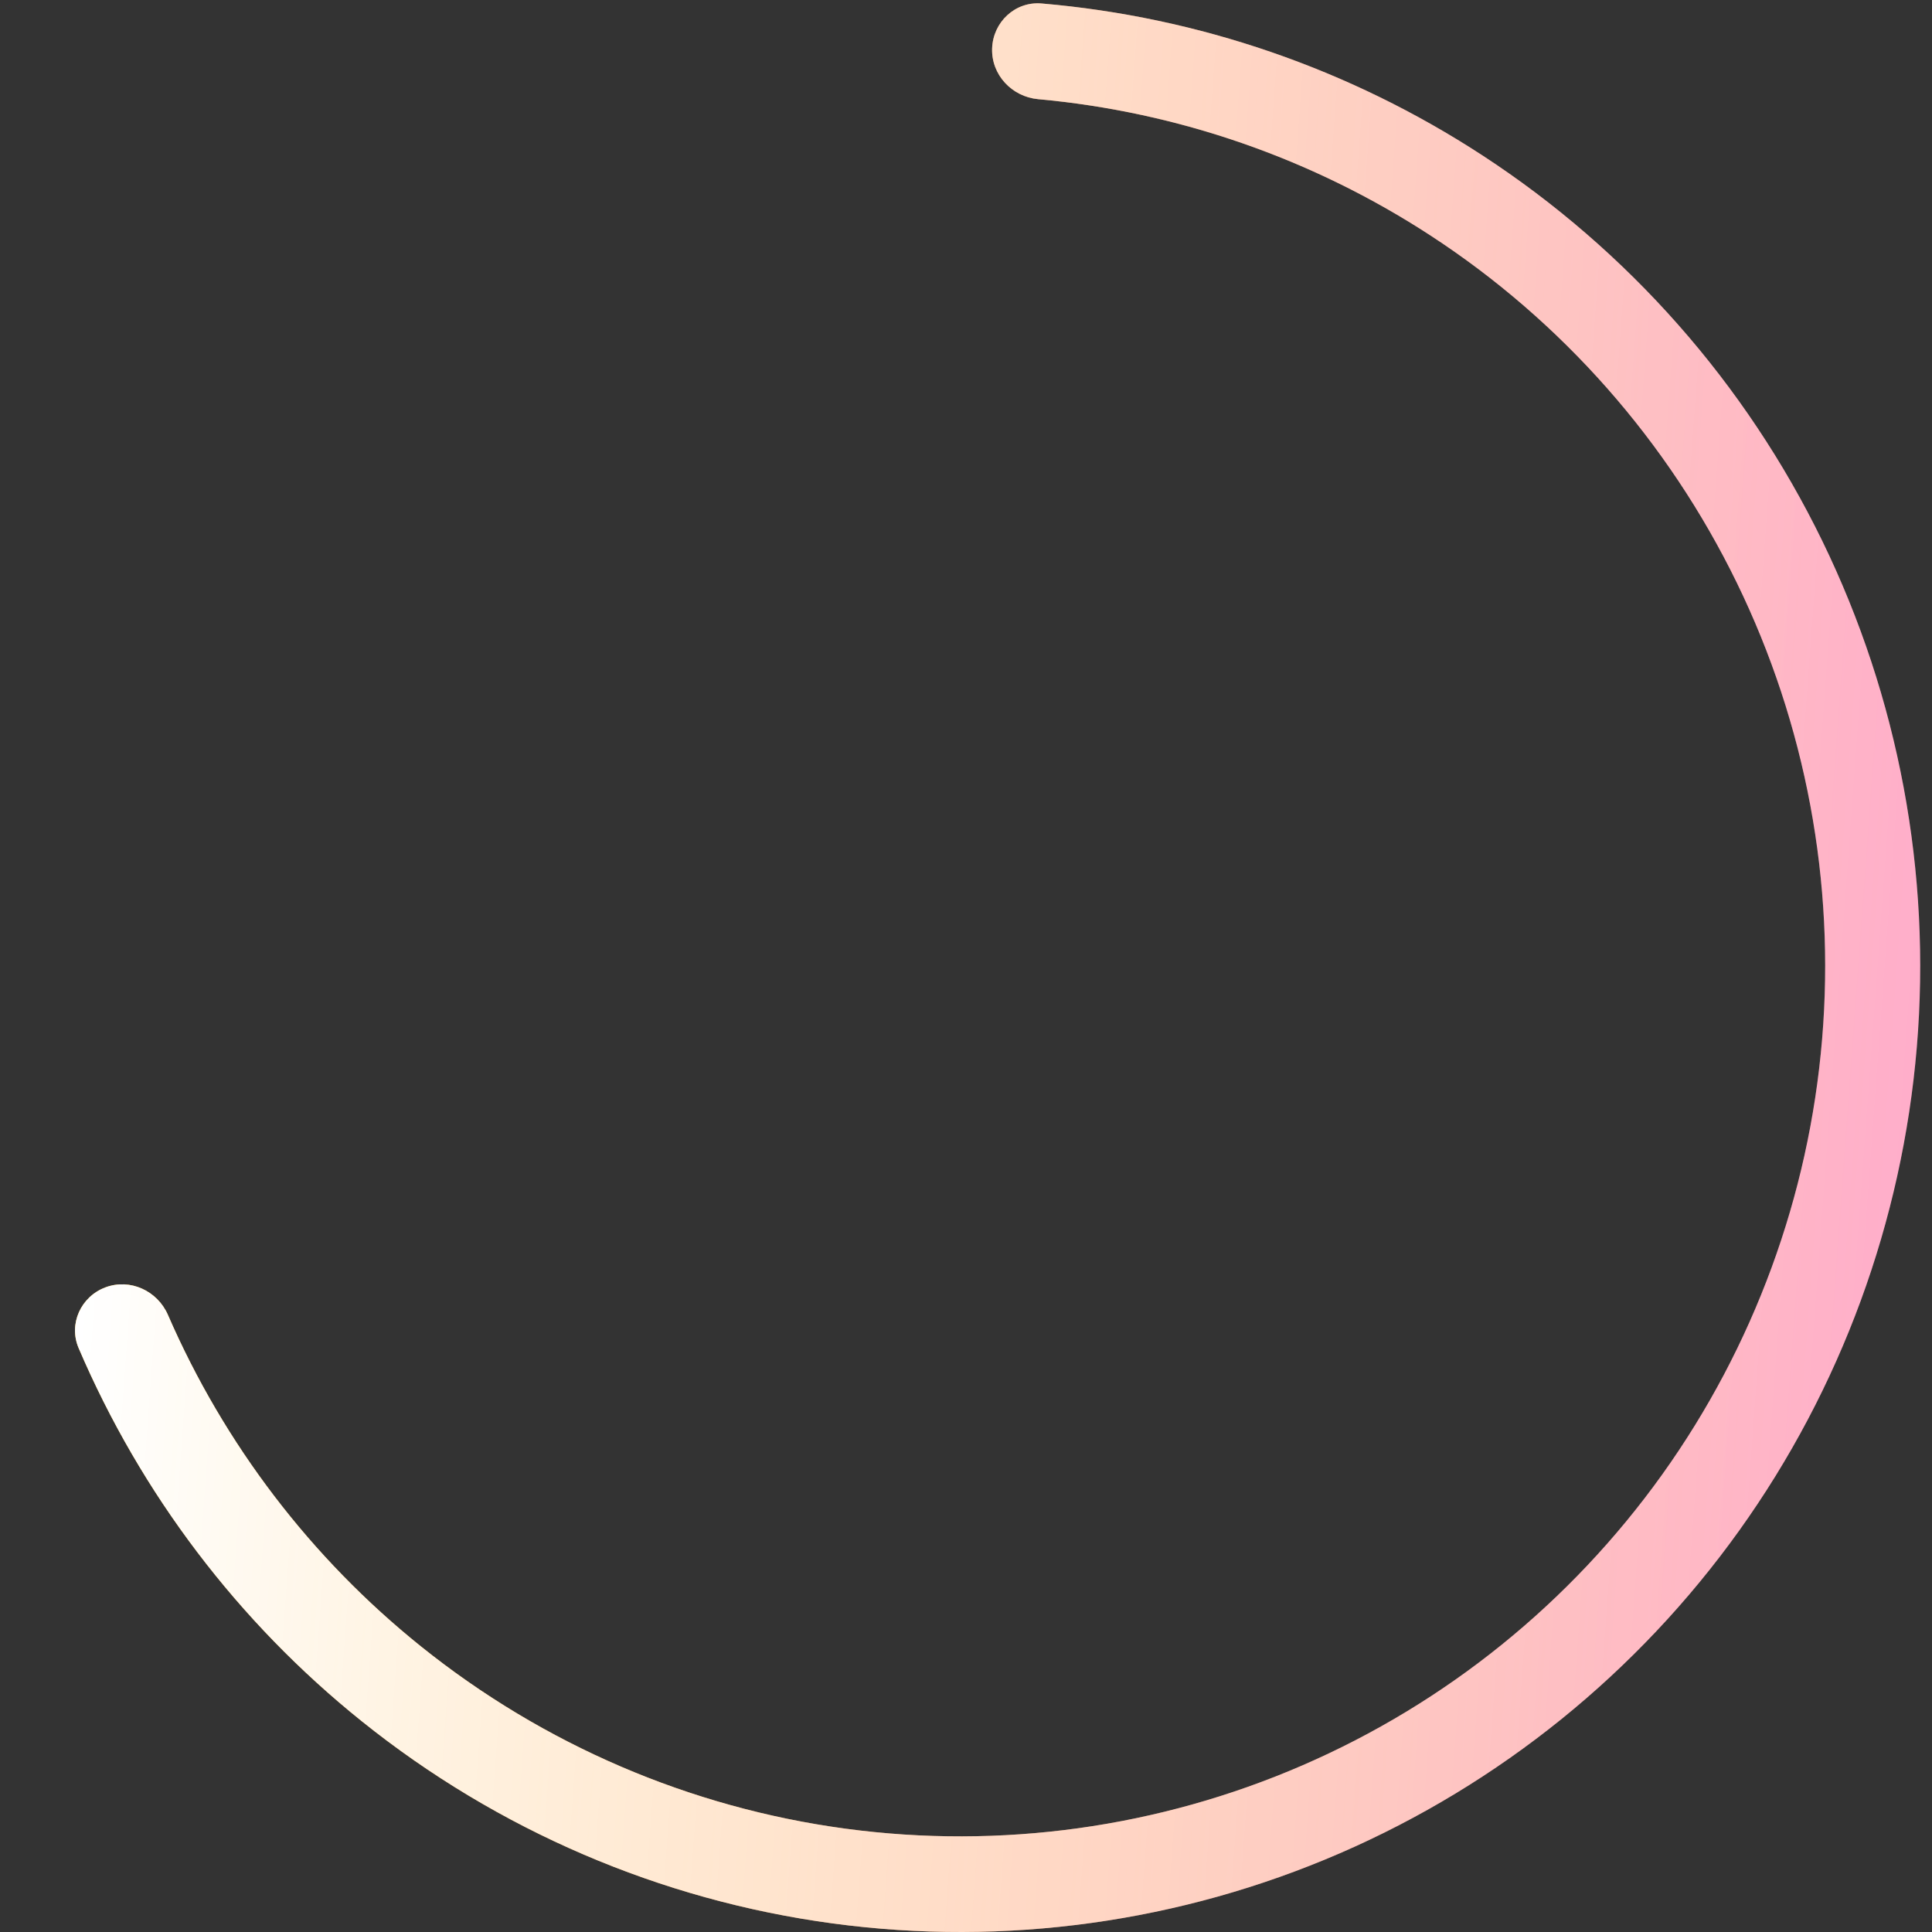 <svg width="148" height="148" viewBox="0 0 148 148" fill="none" xmlns="http://www.w3.org/2000/svg">
<rect x="0" y="0" width="148" height="148" fill="#333333" stroke="none"/>
<g id="Pie parts">
<path id="Clothes" d="M76.001 3.707C76.071 1.685 77.769 0.093 79.786 0.266C91.799 1.292 103.397 5.278 113.547 11.896C124.723 19.183 133.723 29.387 139.586 41.42C145.449 53.453 147.955 66.862 146.837 80.216C145.718 93.57 141.017 106.368 133.235 117.243C125.453 128.118 114.882 136.662 102.651 141.964C90.42 147.265 76.988 149.125 63.789 147.344C50.59 145.563 38.12 140.208 27.709 131.851C18.239 124.251 10.797 114.426 6.022 103.265C5.233 101.421 6.195 99.325 8.073 98.619C9.961 97.909 12.058 98.875 12.863 100.725C17.17 110.634 23.818 119.357 32.248 126.124C41.628 133.653 52.864 138.478 64.757 140.083C76.649 141.687 88.751 140.012 99.771 135.235C110.791 130.459 120.315 122.76 127.327 112.962C134.339 103.163 138.574 91.633 139.582 79.601C140.59 67.569 138.332 55.487 133.05 44.646C127.767 33.804 119.658 24.61 109.588 18.044C100.544 12.148 90.224 8.57 79.528 7.597C77.514 7.414 75.931 5.729 76.001 3.707Z" fill="url(#paint0_linear_843_19899)"/>
<path id="Clothes_2" d="M76.001 3.707C76.071 1.685 77.769 0.093 79.786 0.266C91.799 1.292 103.397 5.278 113.547 11.896C124.723 19.183 133.723 29.387 139.586 41.42C145.449 53.453 147.955 66.862 146.837 80.216C145.718 93.57 141.017 106.368 133.235 117.243C125.453 128.118 114.882 136.662 102.651 141.964C90.42 147.265 76.988 149.125 63.789 147.344C50.59 145.563 38.12 140.208 27.709 131.851C18.239 124.251 10.797 114.426 6.022 103.265C5.233 101.421 6.195 99.325 8.073 98.619C9.961 97.909 12.058 98.875 12.863 100.725C17.17 110.634 23.818 119.357 32.248 126.124C41.628 133.653 52.864 138.478 64.757 140.083C76.649 141.687 88.751 140.012 99.771 135.235C110.791 130.459 120.315 122.76 127.327 112.962C134.339 103.163 138.574 91.633 139.582 79.601C140.59 67.569 138.332 55.487 133.05 44.646C127.767 33.804 119.658 24.61 109.588 18.044C100.544 12.148 90.224 8.57 79.528 7.597C77.514 7.414 75.931 5.729 76.001 3.707Z" fill="url(#paint1_linear_843_19899)"/>
</g>
<defs>
<linearGradient id="paint0_linear_843_19899" x1="174.007" y1="175.081" x2="-41.481" y2="159.287" gradientUnits="userSpaceOnUse">
<stop stop-color="#FF92E1"/>
<stop offset="1" stop-color="#FDC300"/>
</linearGradient>
<linearGradient id="paint1_linear_843_19899" x1="174.007" y1="175.081" x2="-41.481" y2="159.287" gradientUnits="userSpaceOnUse">
<stop stop-color="white" stop-opacity="0"/>
<stop offset="0.8" stop-color="white"/>
<stop offset="1" stop-color="white" stop-opacity="0"/>
</linearGradient>
</defs>
</svg>
